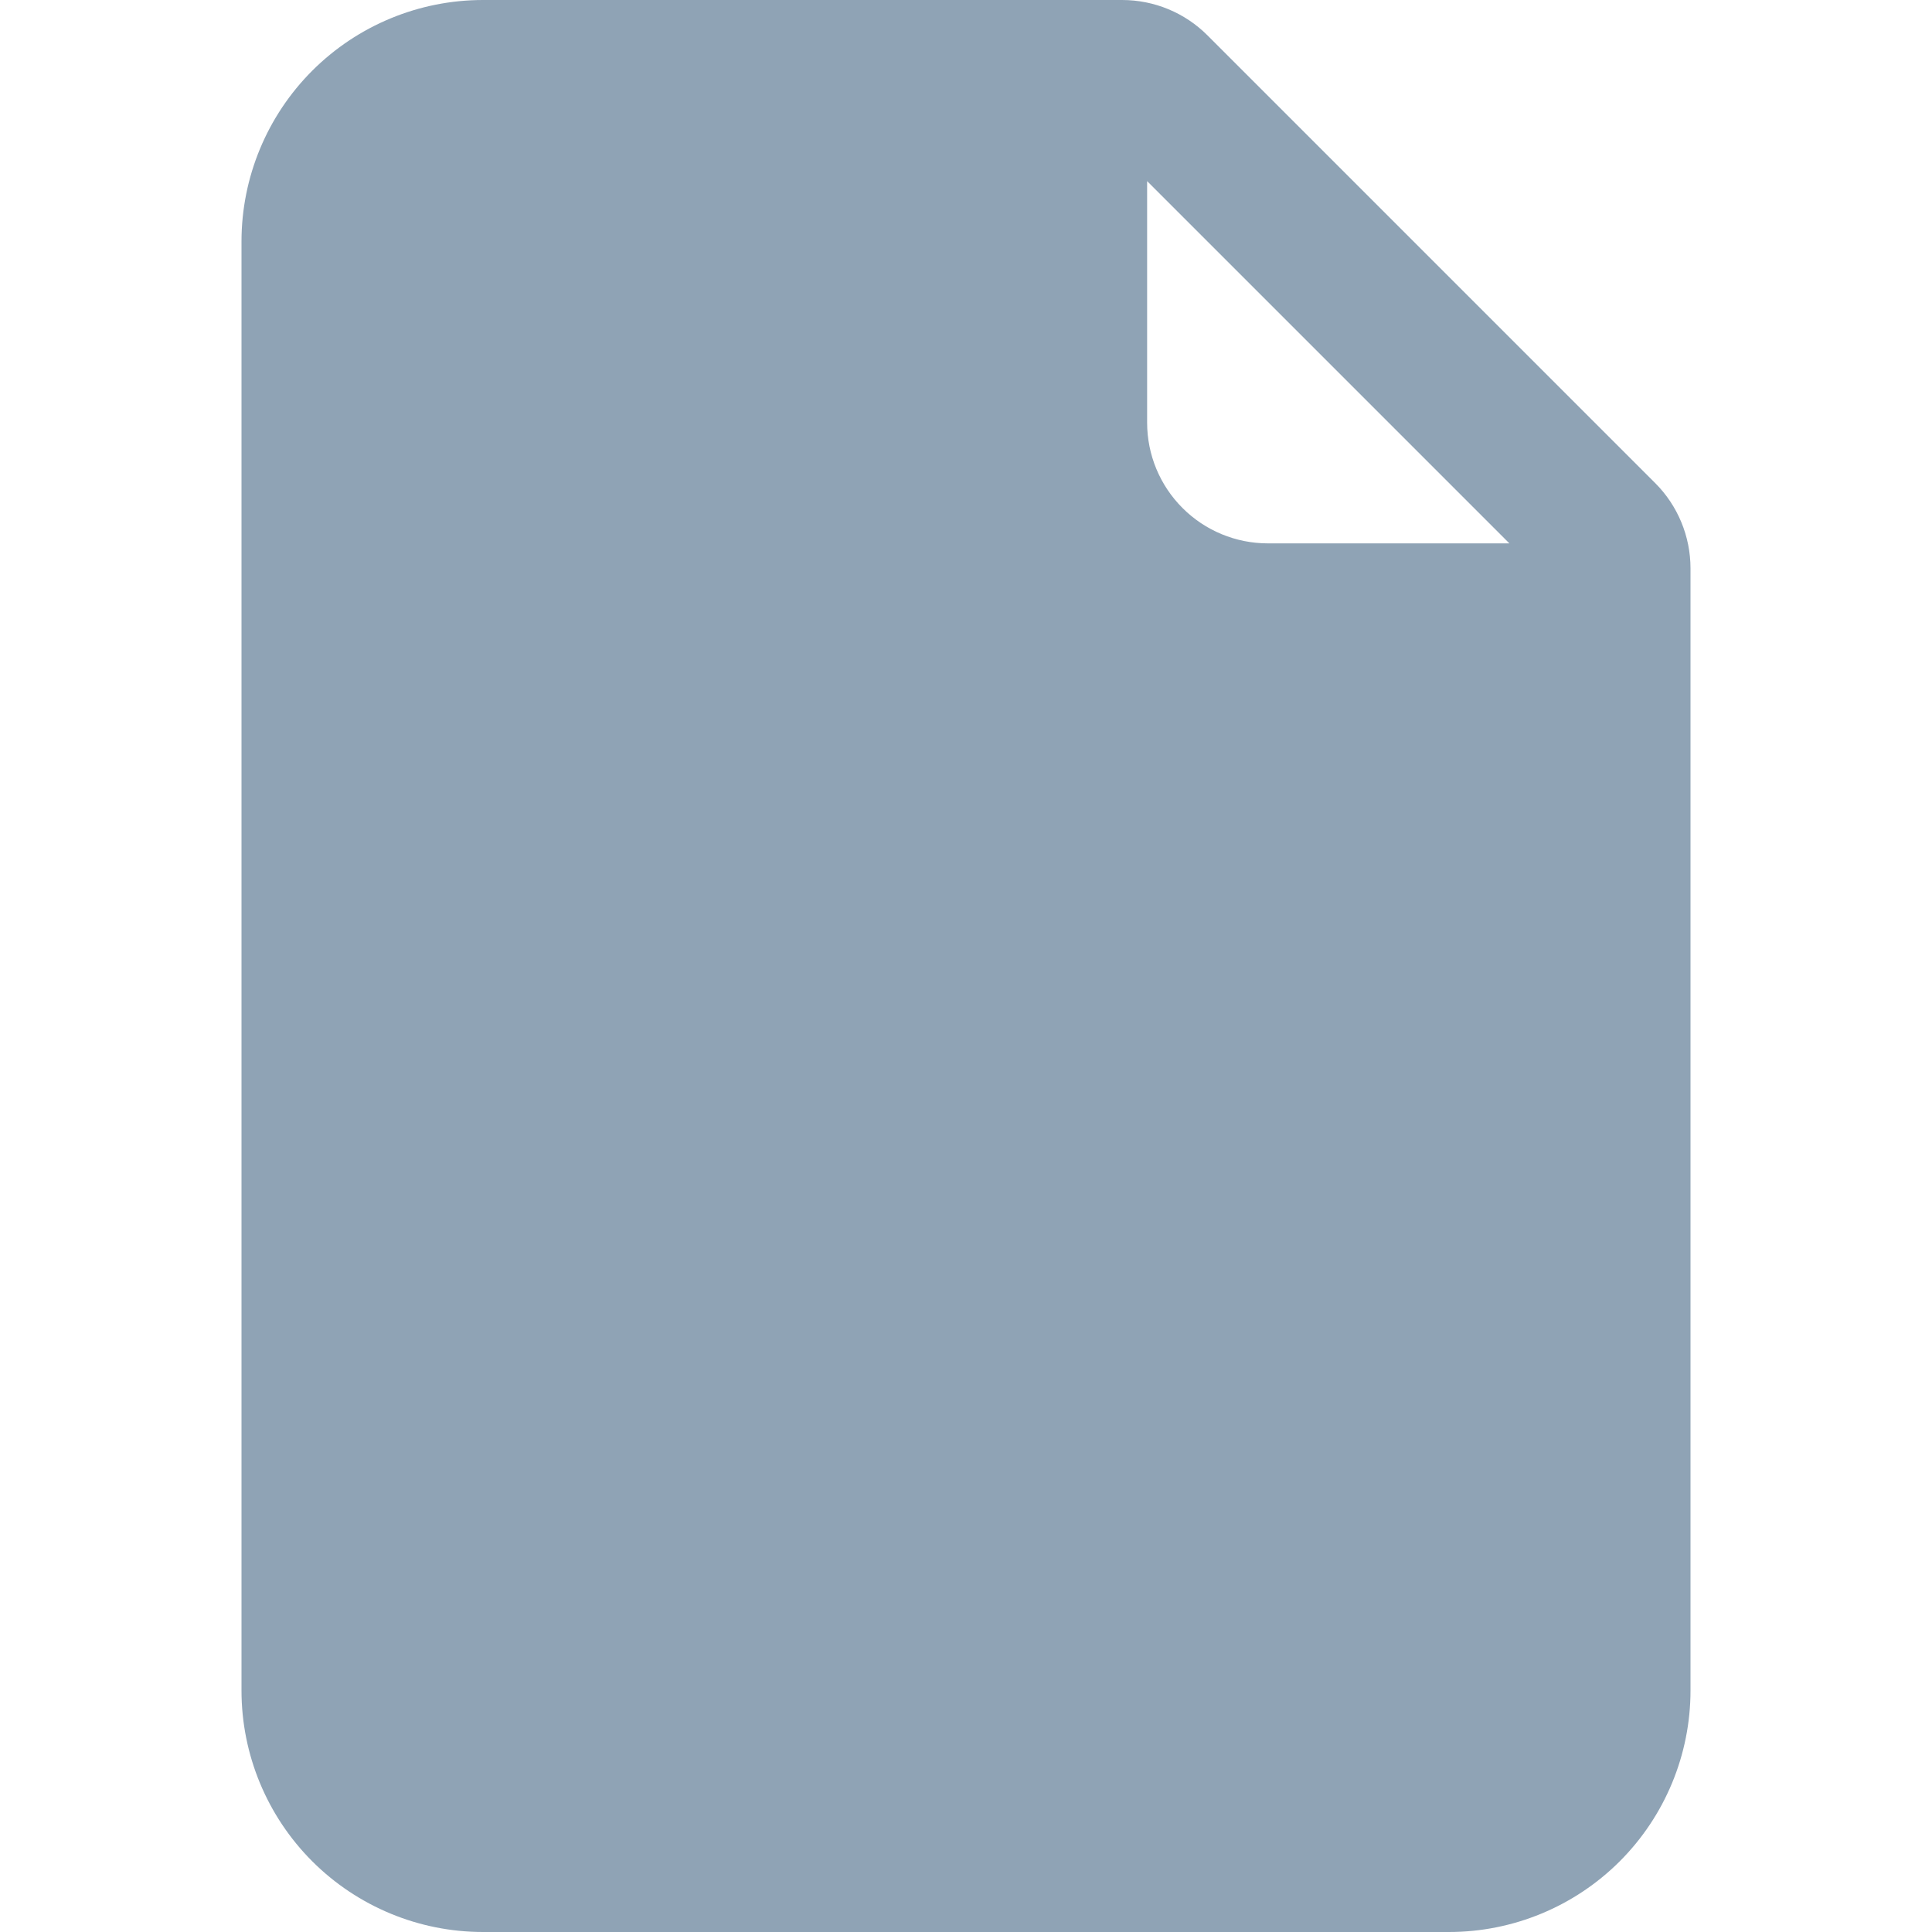 <svg width="48" height="48" viewBox="0 0 48 48" fill="none" xmlns="http://www.w3.org/2000/svg">
<path d="M12 0H27.879C28.675 0 29.438 0.316 30 0.879L41.121 12C41.684 12.562 42 13.325 42 14.121V42C42 43.591 41.368 45.117 40.243 46.243C39.117 47.368 37.591 48 36 48H12C10.409 48 8.883 47.368 7.757 46.243C6.632 45.117 6 43.591 6 42V6C6 4.409 6.632 2.883 7.757 1.757C8.883 0.632 10.409 0 12 0V0ZM28.5 4.5V10.5C28.5 11.296 28.816 12.059 29.379 12.621C29.941 13.184 30.704 13.5 31.5 13.5H37.5L28.5 4.5Z" fill="#8FA3B5"/>
</svg>
